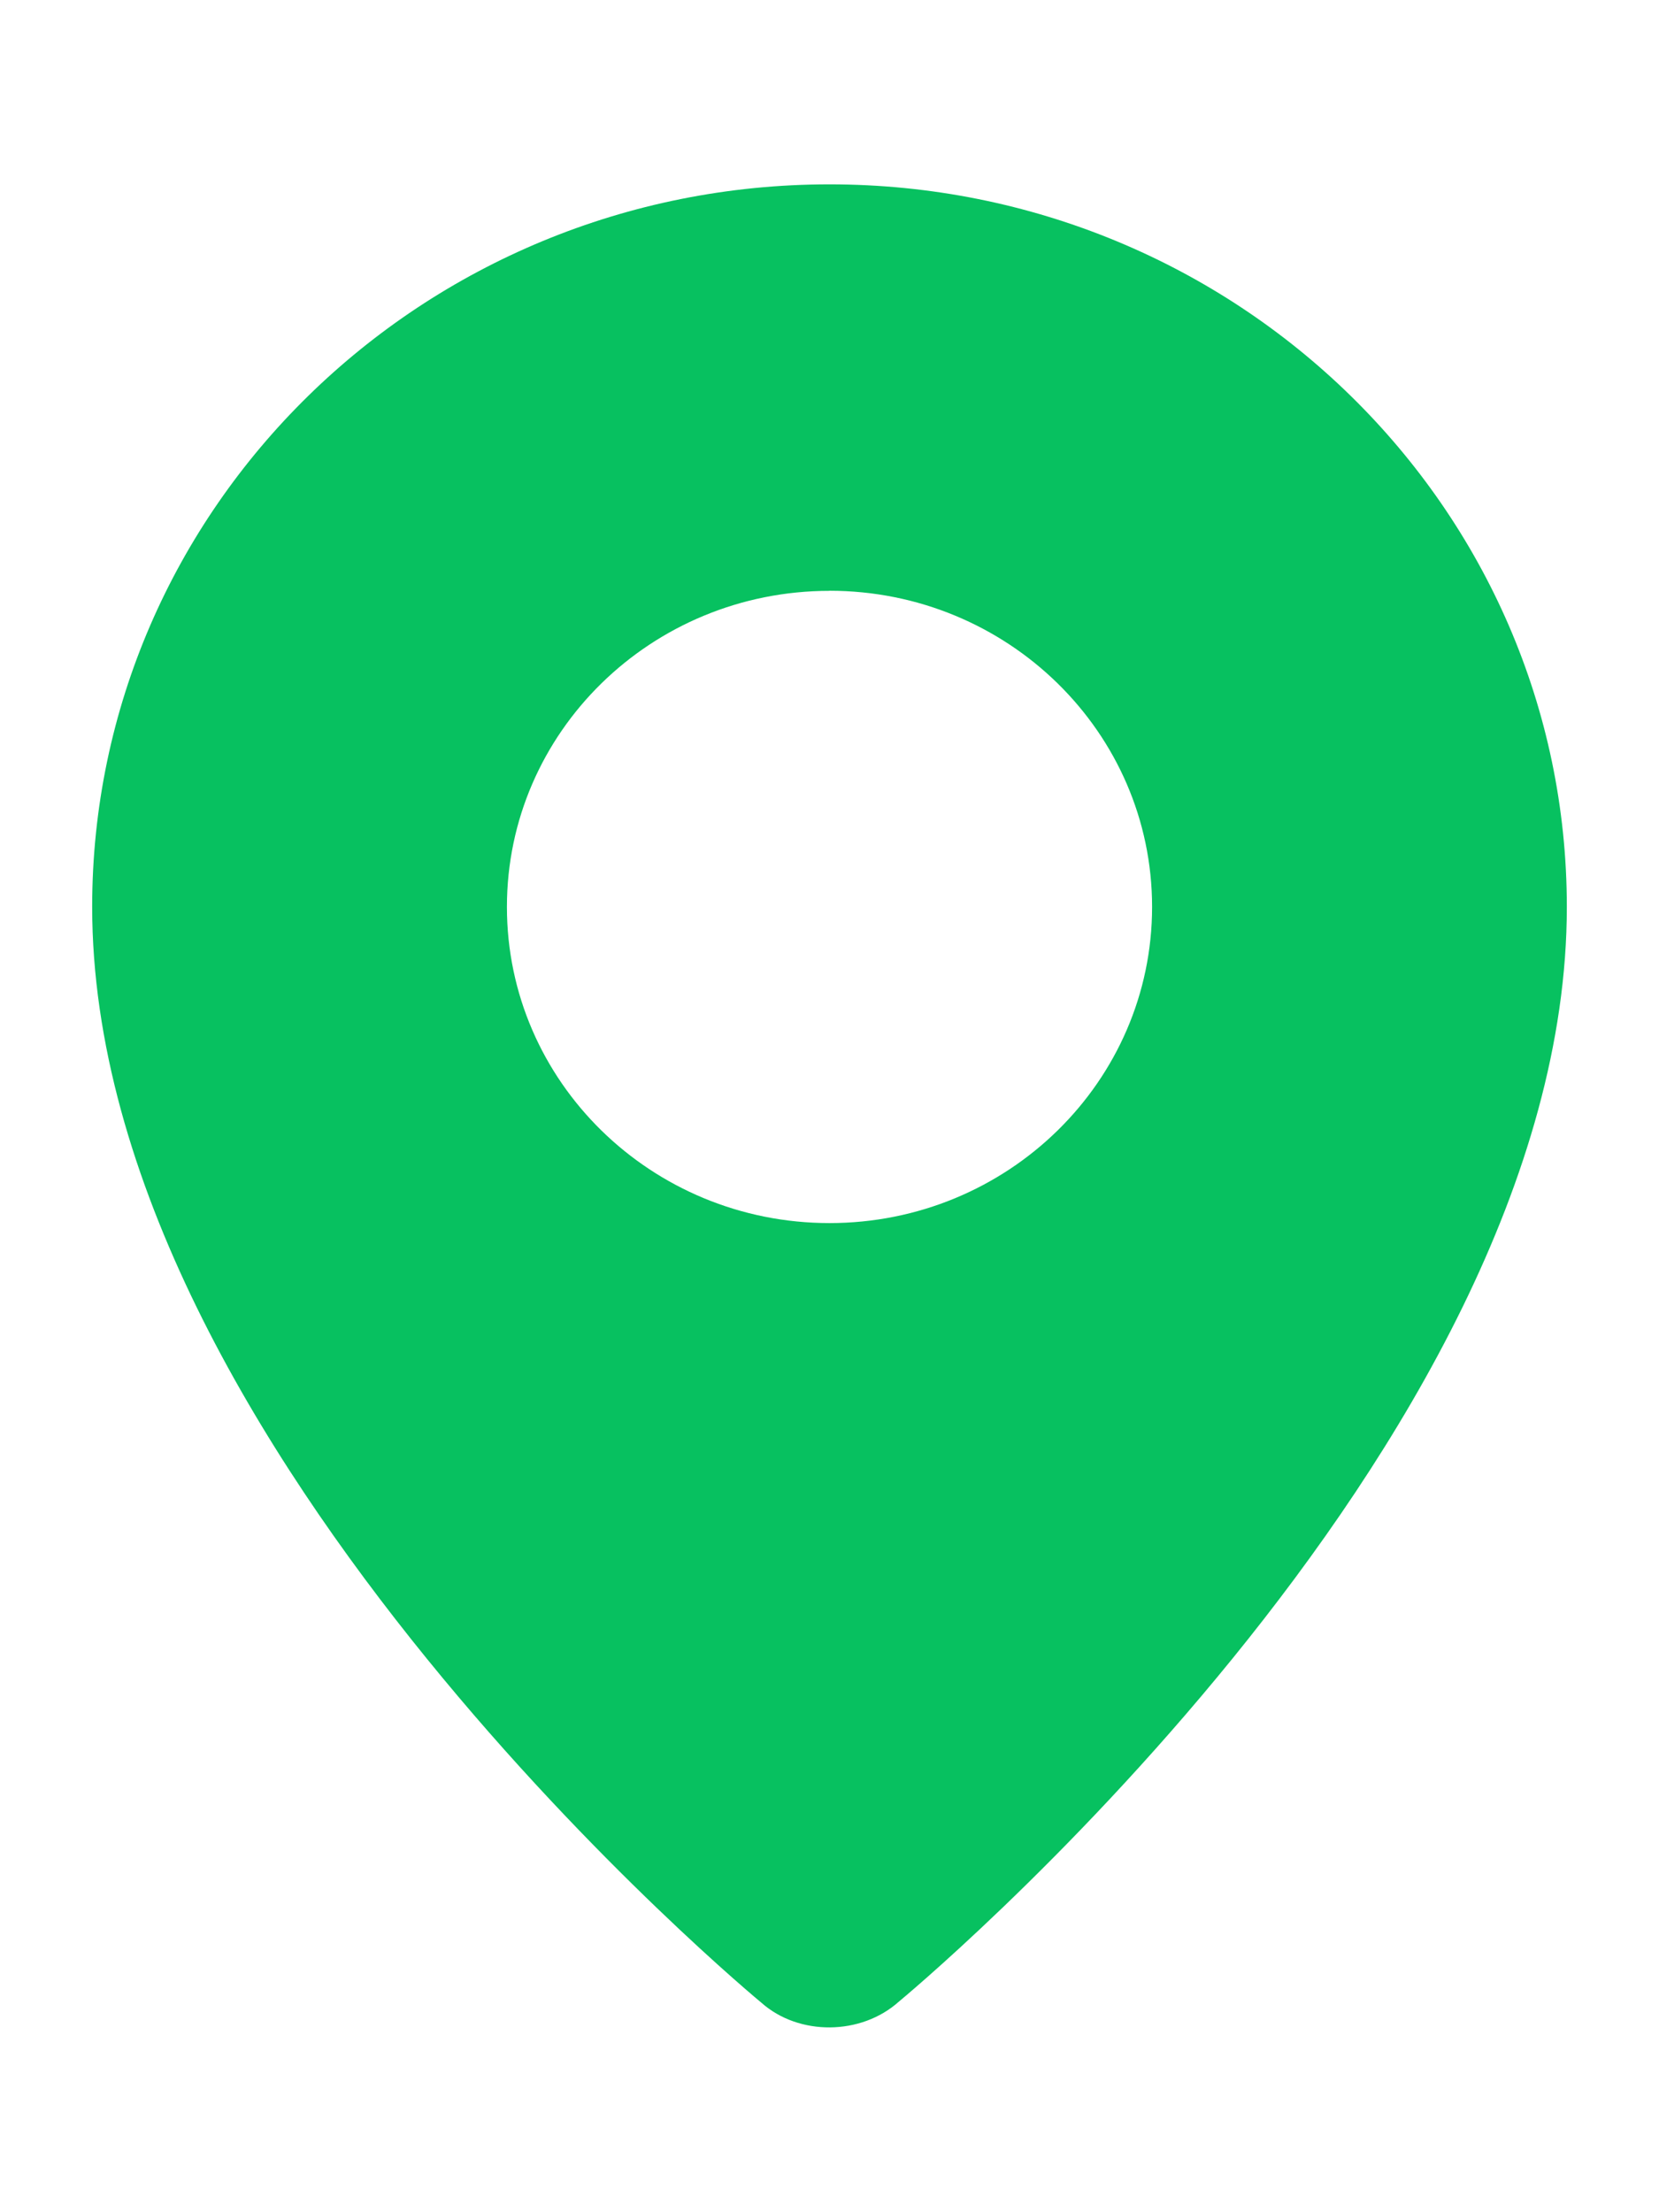 <svg width="18" height="24" viewBox="0 0 18 24" xmlns="http://www.w3.org/2000/svg"><path d="M9 2c4.418 0 8 3.51 8 7.839 0 5.897-7.247 11.876-7.247 11.876-.41.368-1.084.374-1.491.013 0 0-7.262-5.992-7.262-11.89C1 5.51 4.582 2 9 2zm0 4.41c-1.933 0-3.5 1.535-3.5 3.429s1.567 3.43 3.5 3.43 3.5-1.536 3.5-3.43c0-1.894-1.567-3.43-3.5-3.43z" fill="#07C160" fill-rule="evenodd"/></svg>